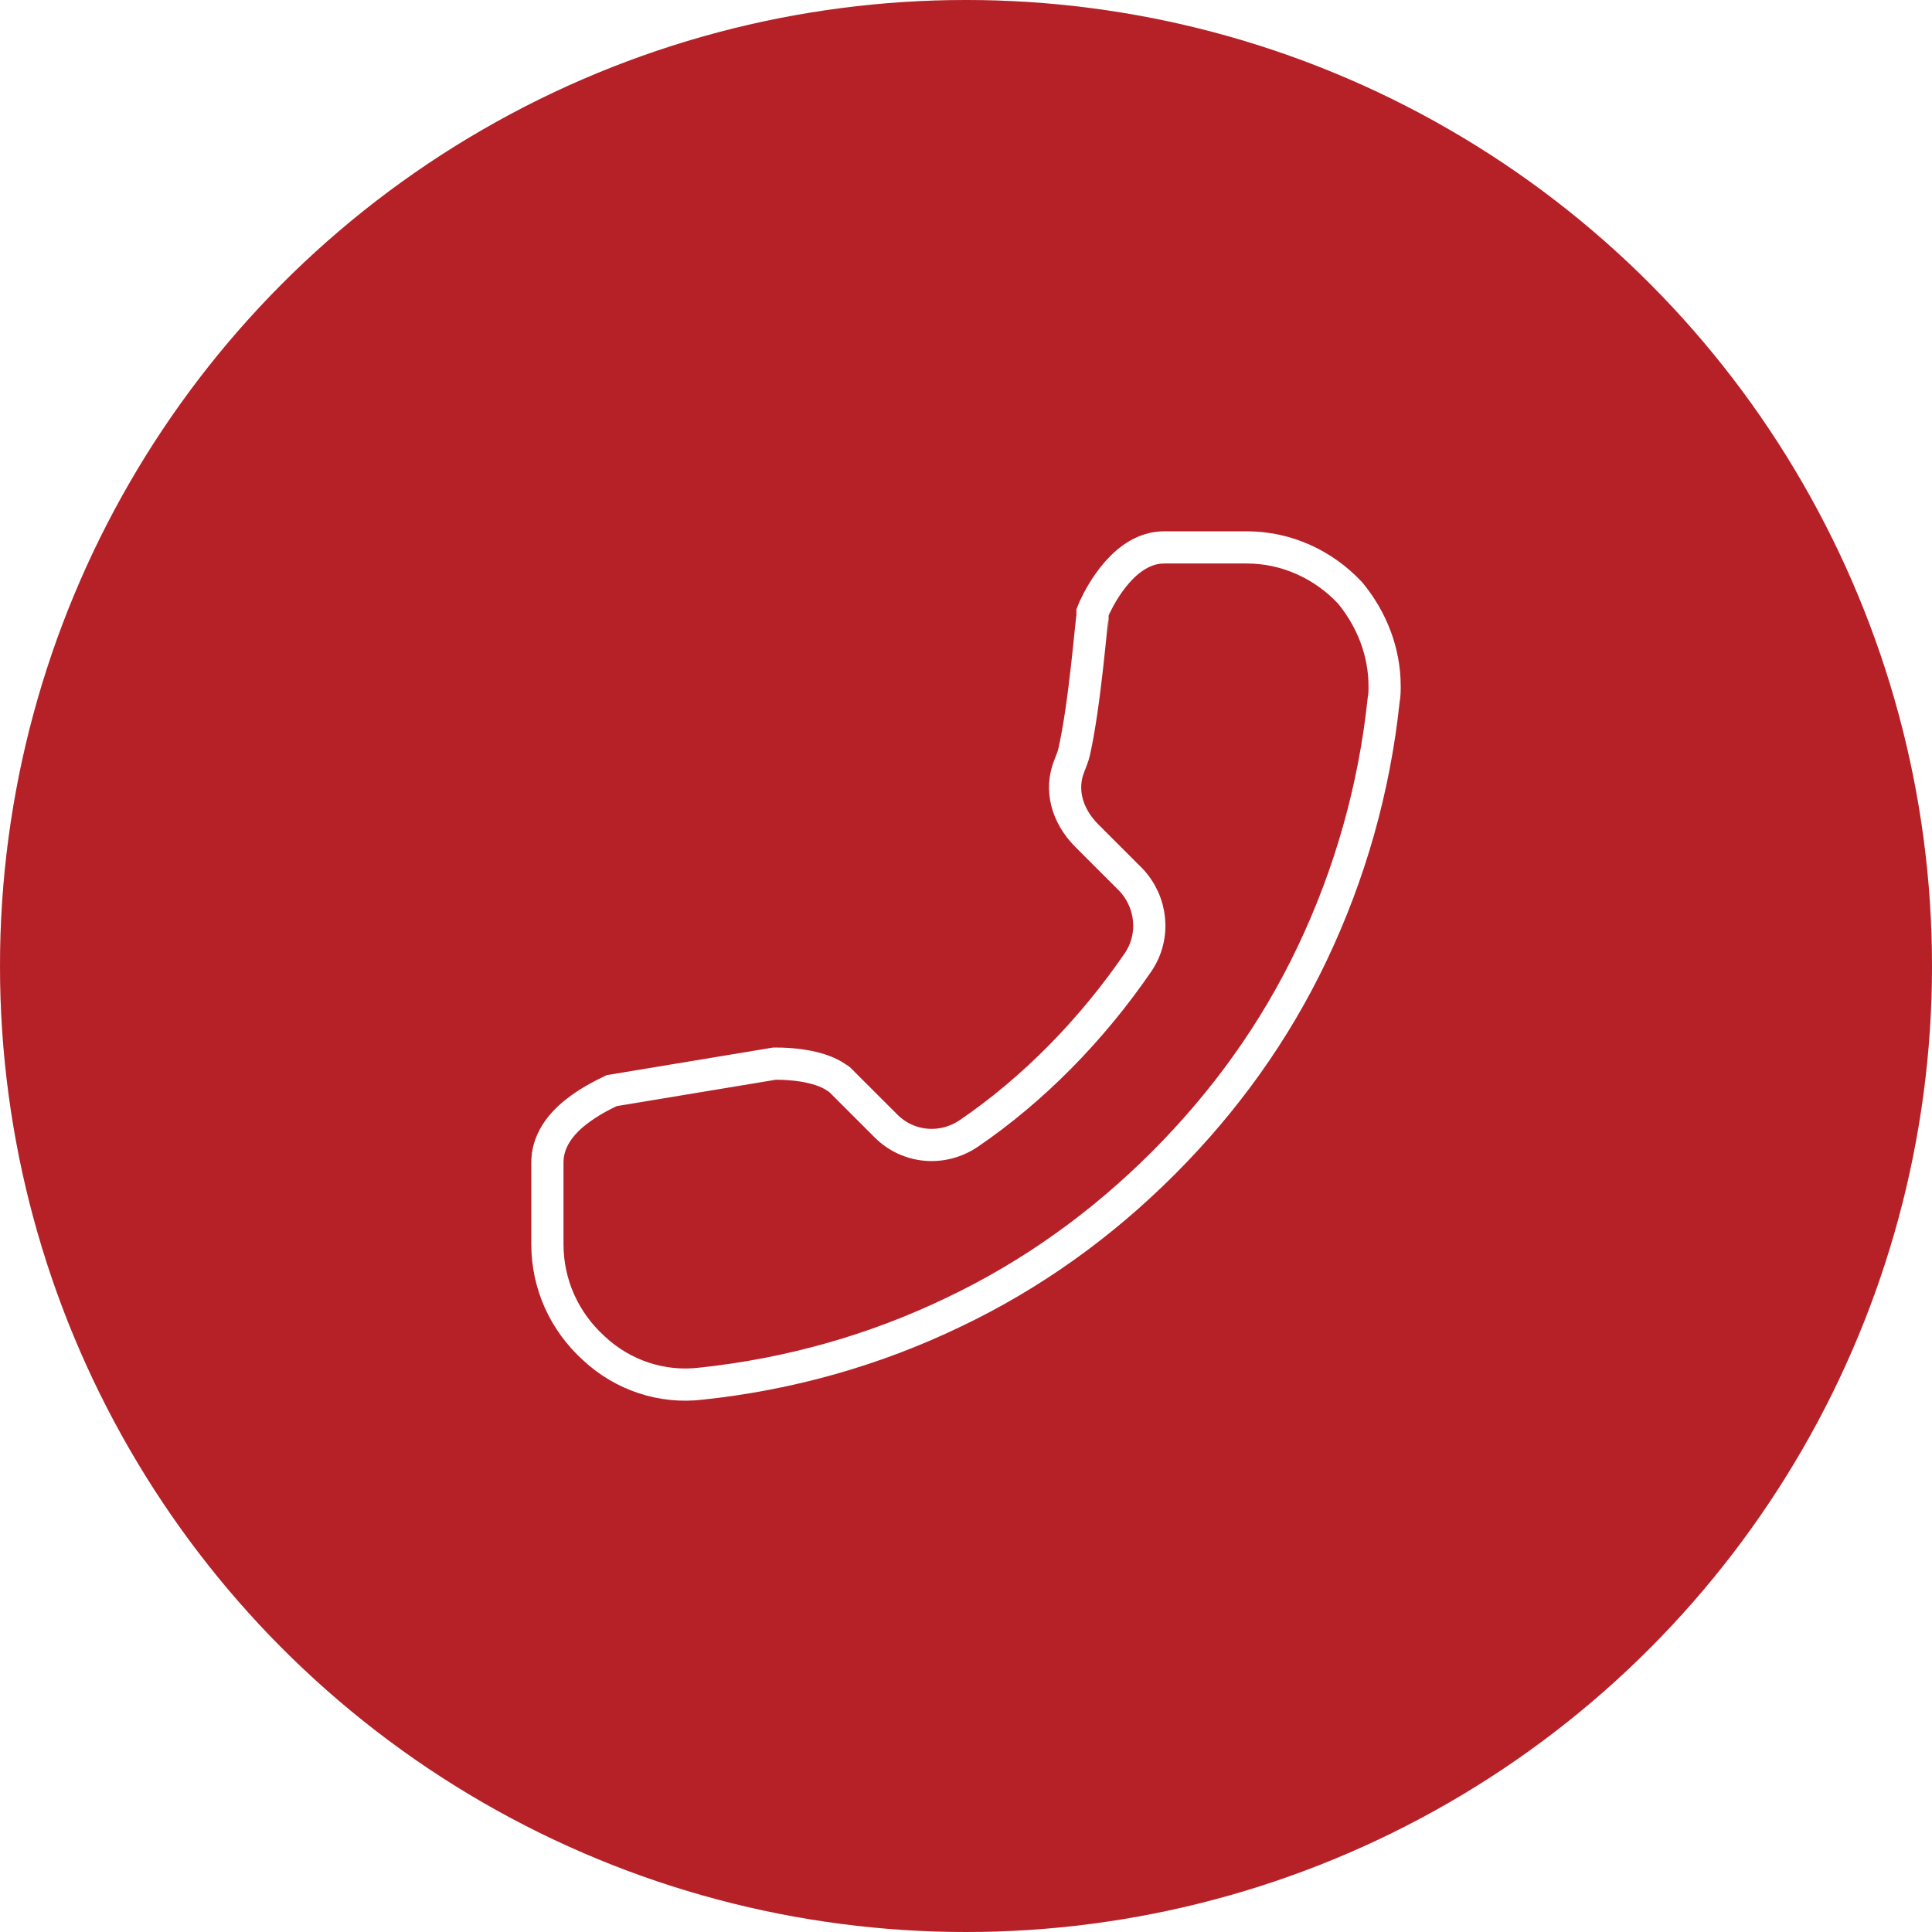 <?xml version="1.0" encoding="UTF-8"?>
<svg width="60px" height="60px" viewBox="0 0 60 60" version="1.1" xmlns="http://www.w3.org/2000/svg" xmlns:xlink="http://www.w3.org/1999/xlink">
    <!-- Generator: Sketch 46.2 (44496) - http://www.bohemiancoding.com/sketch -->
    <title>Artboard</title>
    <desc>Created with Sketch.</desc>
    <defs>
        <filter x="-50.0%" y="-50.0%" width="200.0%" height="200.0%" filterUnits="objectBoundingBox" id="filter-1">
            <feGaussianBlur stdDeviation="10" in="SourceGraphic"></feGaussianBlur>
        </filter>
    </defs>
    <g id="CBH_Desktop" stroke="none" stroke-width="1" fill="none" fill-rule="evenodd">
        <g id="Artboard">
            <g id="Group-4">
                <g id="Group">
                    <circle id="Oval-7" fill-opacity="0.1" fill="#000000" filter="url(#filter-1)" cx="30" cy="30" r="30"></circle>
                    <circle id="Oval-7" fill="#B62128" cx="30" cy="30" r="30"></circle>
                </g>
                <path d="M38.696,43 C38.551,43 38.407,43 38.262,42.971 C35.518,42.682 32.86,41.931 30.376,40.747 C27.949,39.591 25.782,38.031 23.875,36.124 C21.969,34.218 20.409,32.051 19.253,29.624 C18.069,27.169 17.318,24.511 17.029,21.767 C16.884,20.553 17.289,19.34 18.127,18.444 C18.964,17.52 20.12,17 21.362,17 L23.904,17 C24.511,17 25.089,17.347 25.58,18.04 C25.869,18.444 26.042,18.82 26.071,18.878 L26.129,18.993 L26.967,24.049 L26.967,24.136 C26.967,24.424 26.938,25.407 26.533,25.984 L26.475,26.071 L25.031,27.516 C24.338,28.209 24.251,29.278 24.8,30.087 C26.158,32.08 28.007,33.9 30.116,35.344 C30.924,35.893 31.993,35.778 32.687,35.113 L34.044,33.756 C34.68,33.12 35.489,32.918 36.211,33.207 C36.356,33.264 36.5,33.322 36.616,33.351 C38.118,33.698 40.833,33.9 40.833,33.929 L40.978,33.929 L41.122,33.987 C41.556,34.189 43,34.94 43,36.153 L43,38.724 C43,39.938 42.48,41.093 41.584,41.931 C40.776,42.596 39.764,43 38.696,43 Z" id="Shape" stroke="#FFFFFF" fill-rule="nonzero" transform="translate(30, 30) rotate(270) translate(-30, -30) "></path>
            </g>
        </g>
    </g>
</svg>